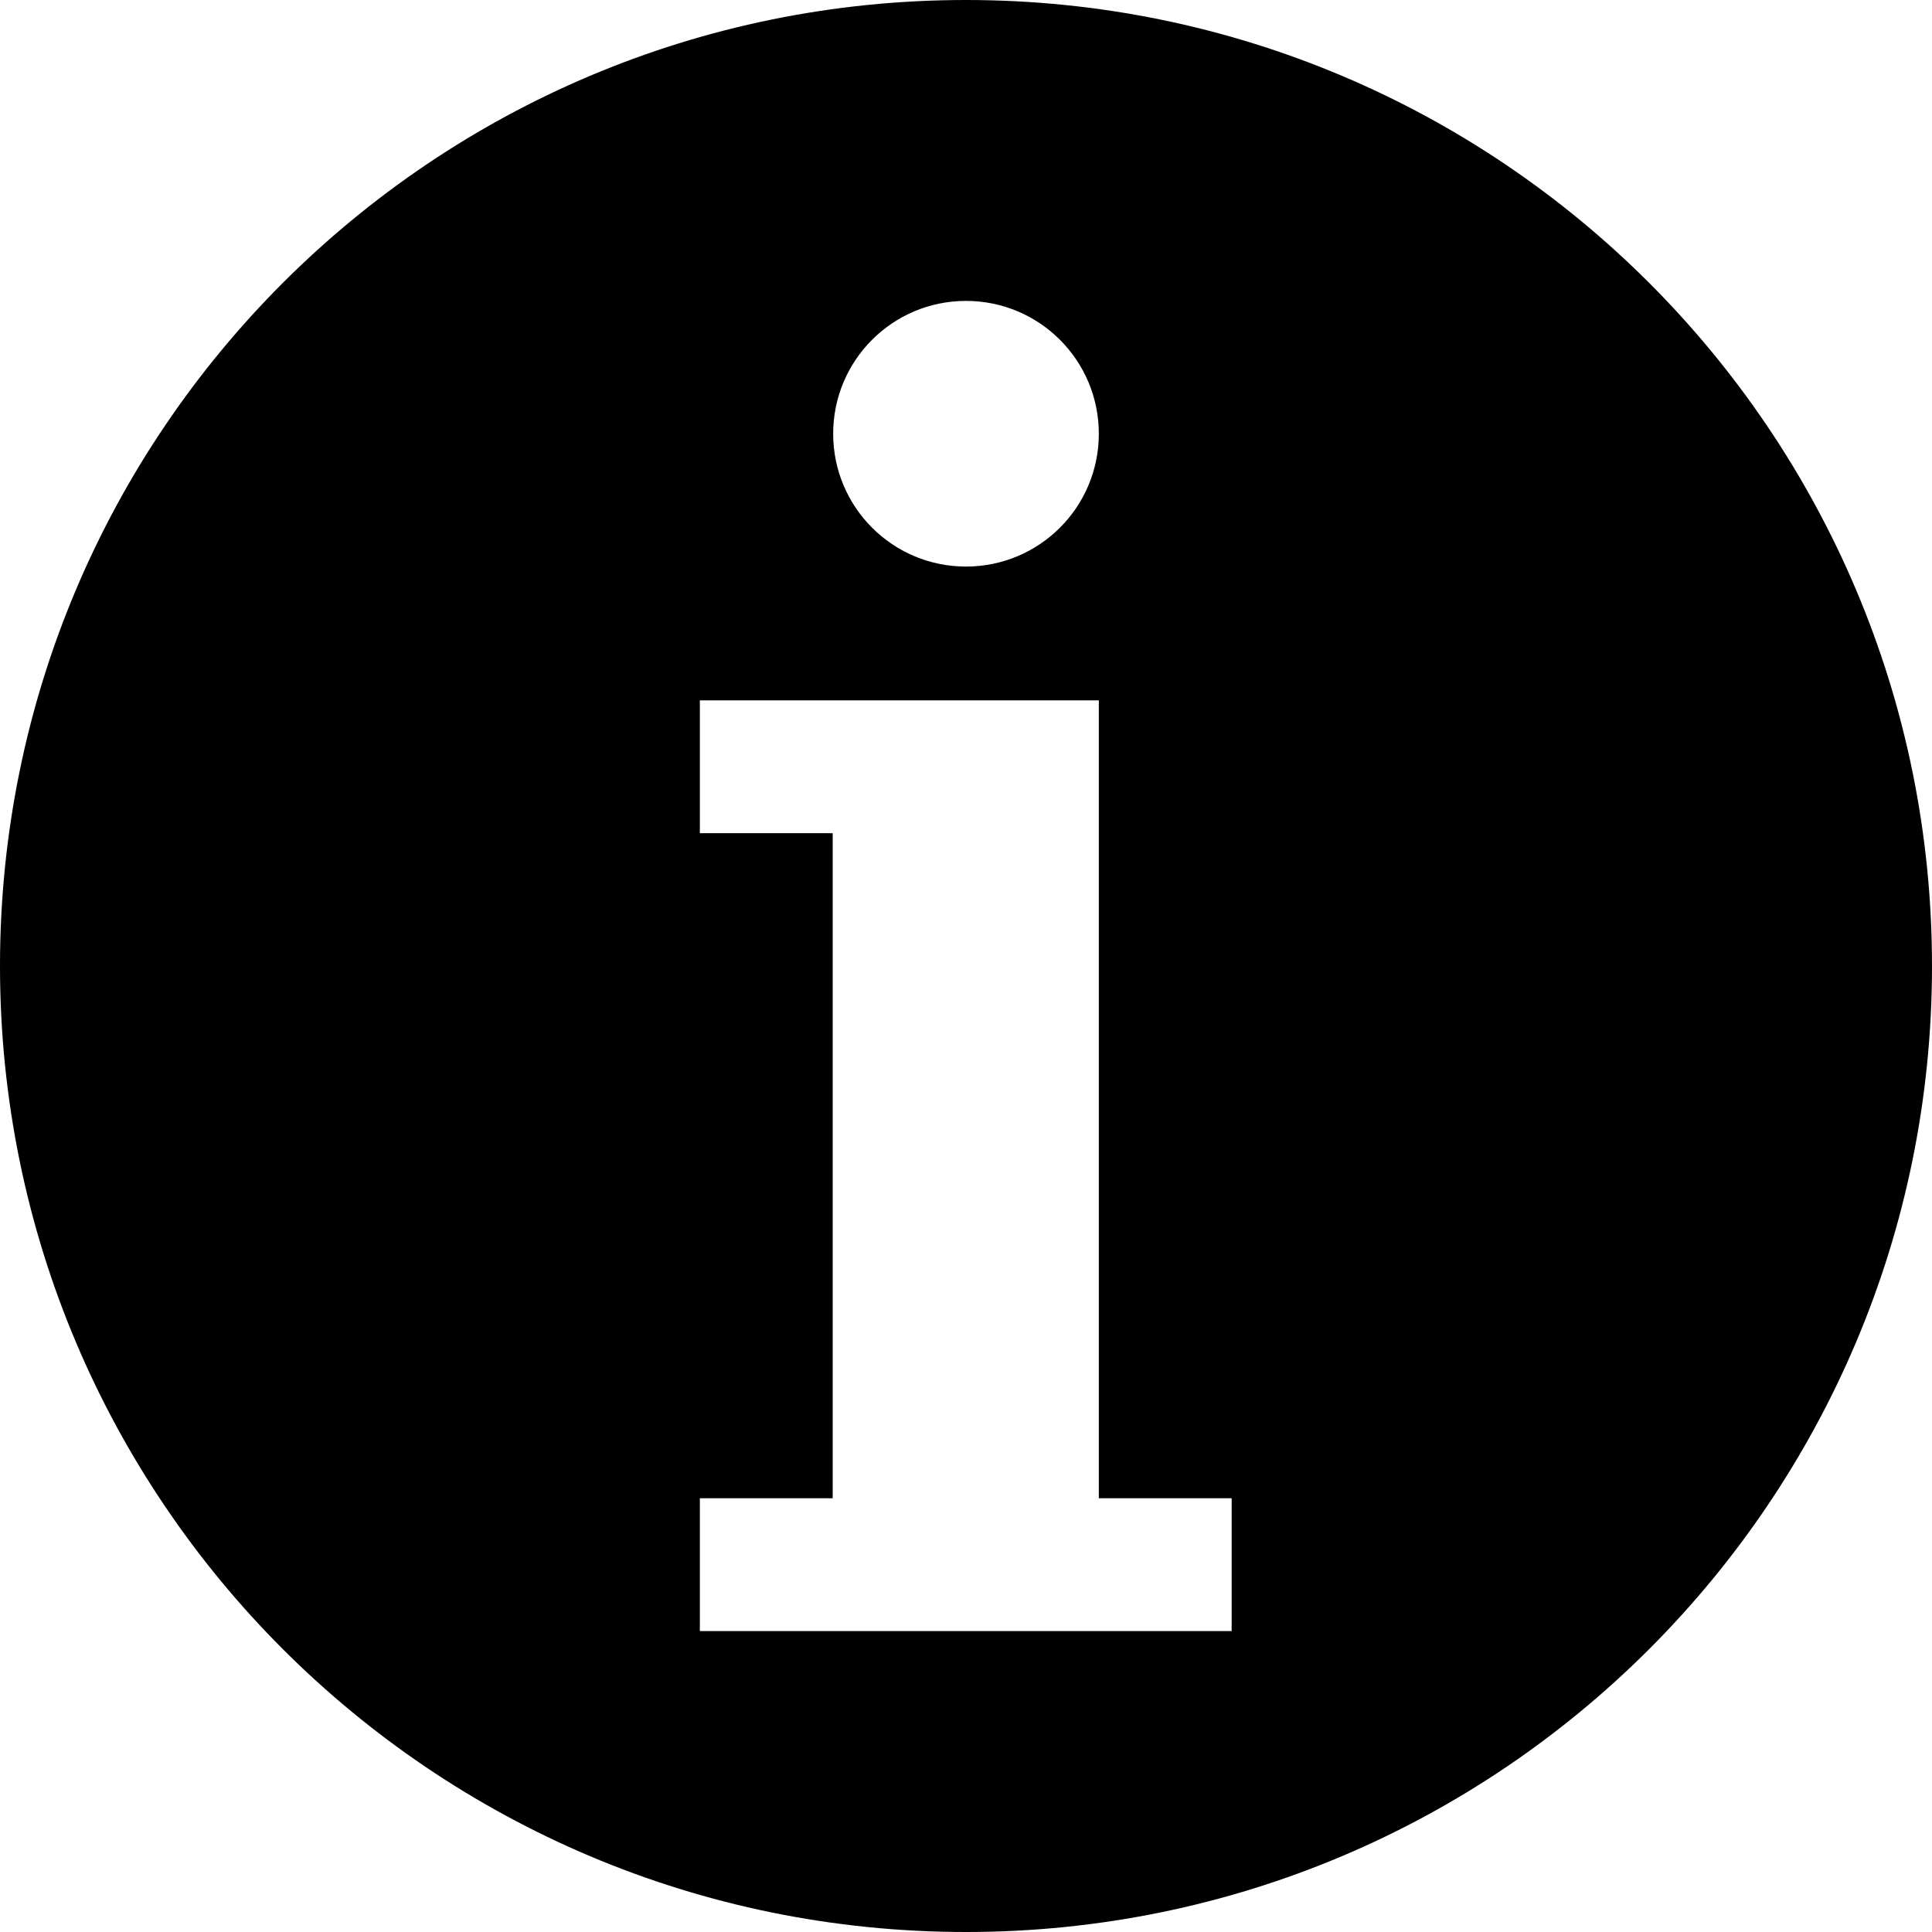 <svg version="1.1" xmlns="http://www.w3.org/2000/svg" xmlns:xlink="http://www.w3.org/1999/xlink" x="0px" y="0px"
	 viewBox="0 0 400 400" xml:space="preserve">
<path d="M200,0C89.5,0,0,89.5,0,200s89.5,200,200,200s200-89.5,200-200S310.5,0,200,0z M200,62.3c15.2,0,27.5,12.3,27.5,27.5
	c0,15.2-12.3,27.5-27.5,27.5s-27.5-12.3-27.5-27.5C172.5,74.6,184.8,62.3,200,62.3z M255.1,337.7H144.9v-27.5h27.5V172.5h-27.5
	v-27.5h82.6v165.2h27.5V337.7z"/>
</svg>
